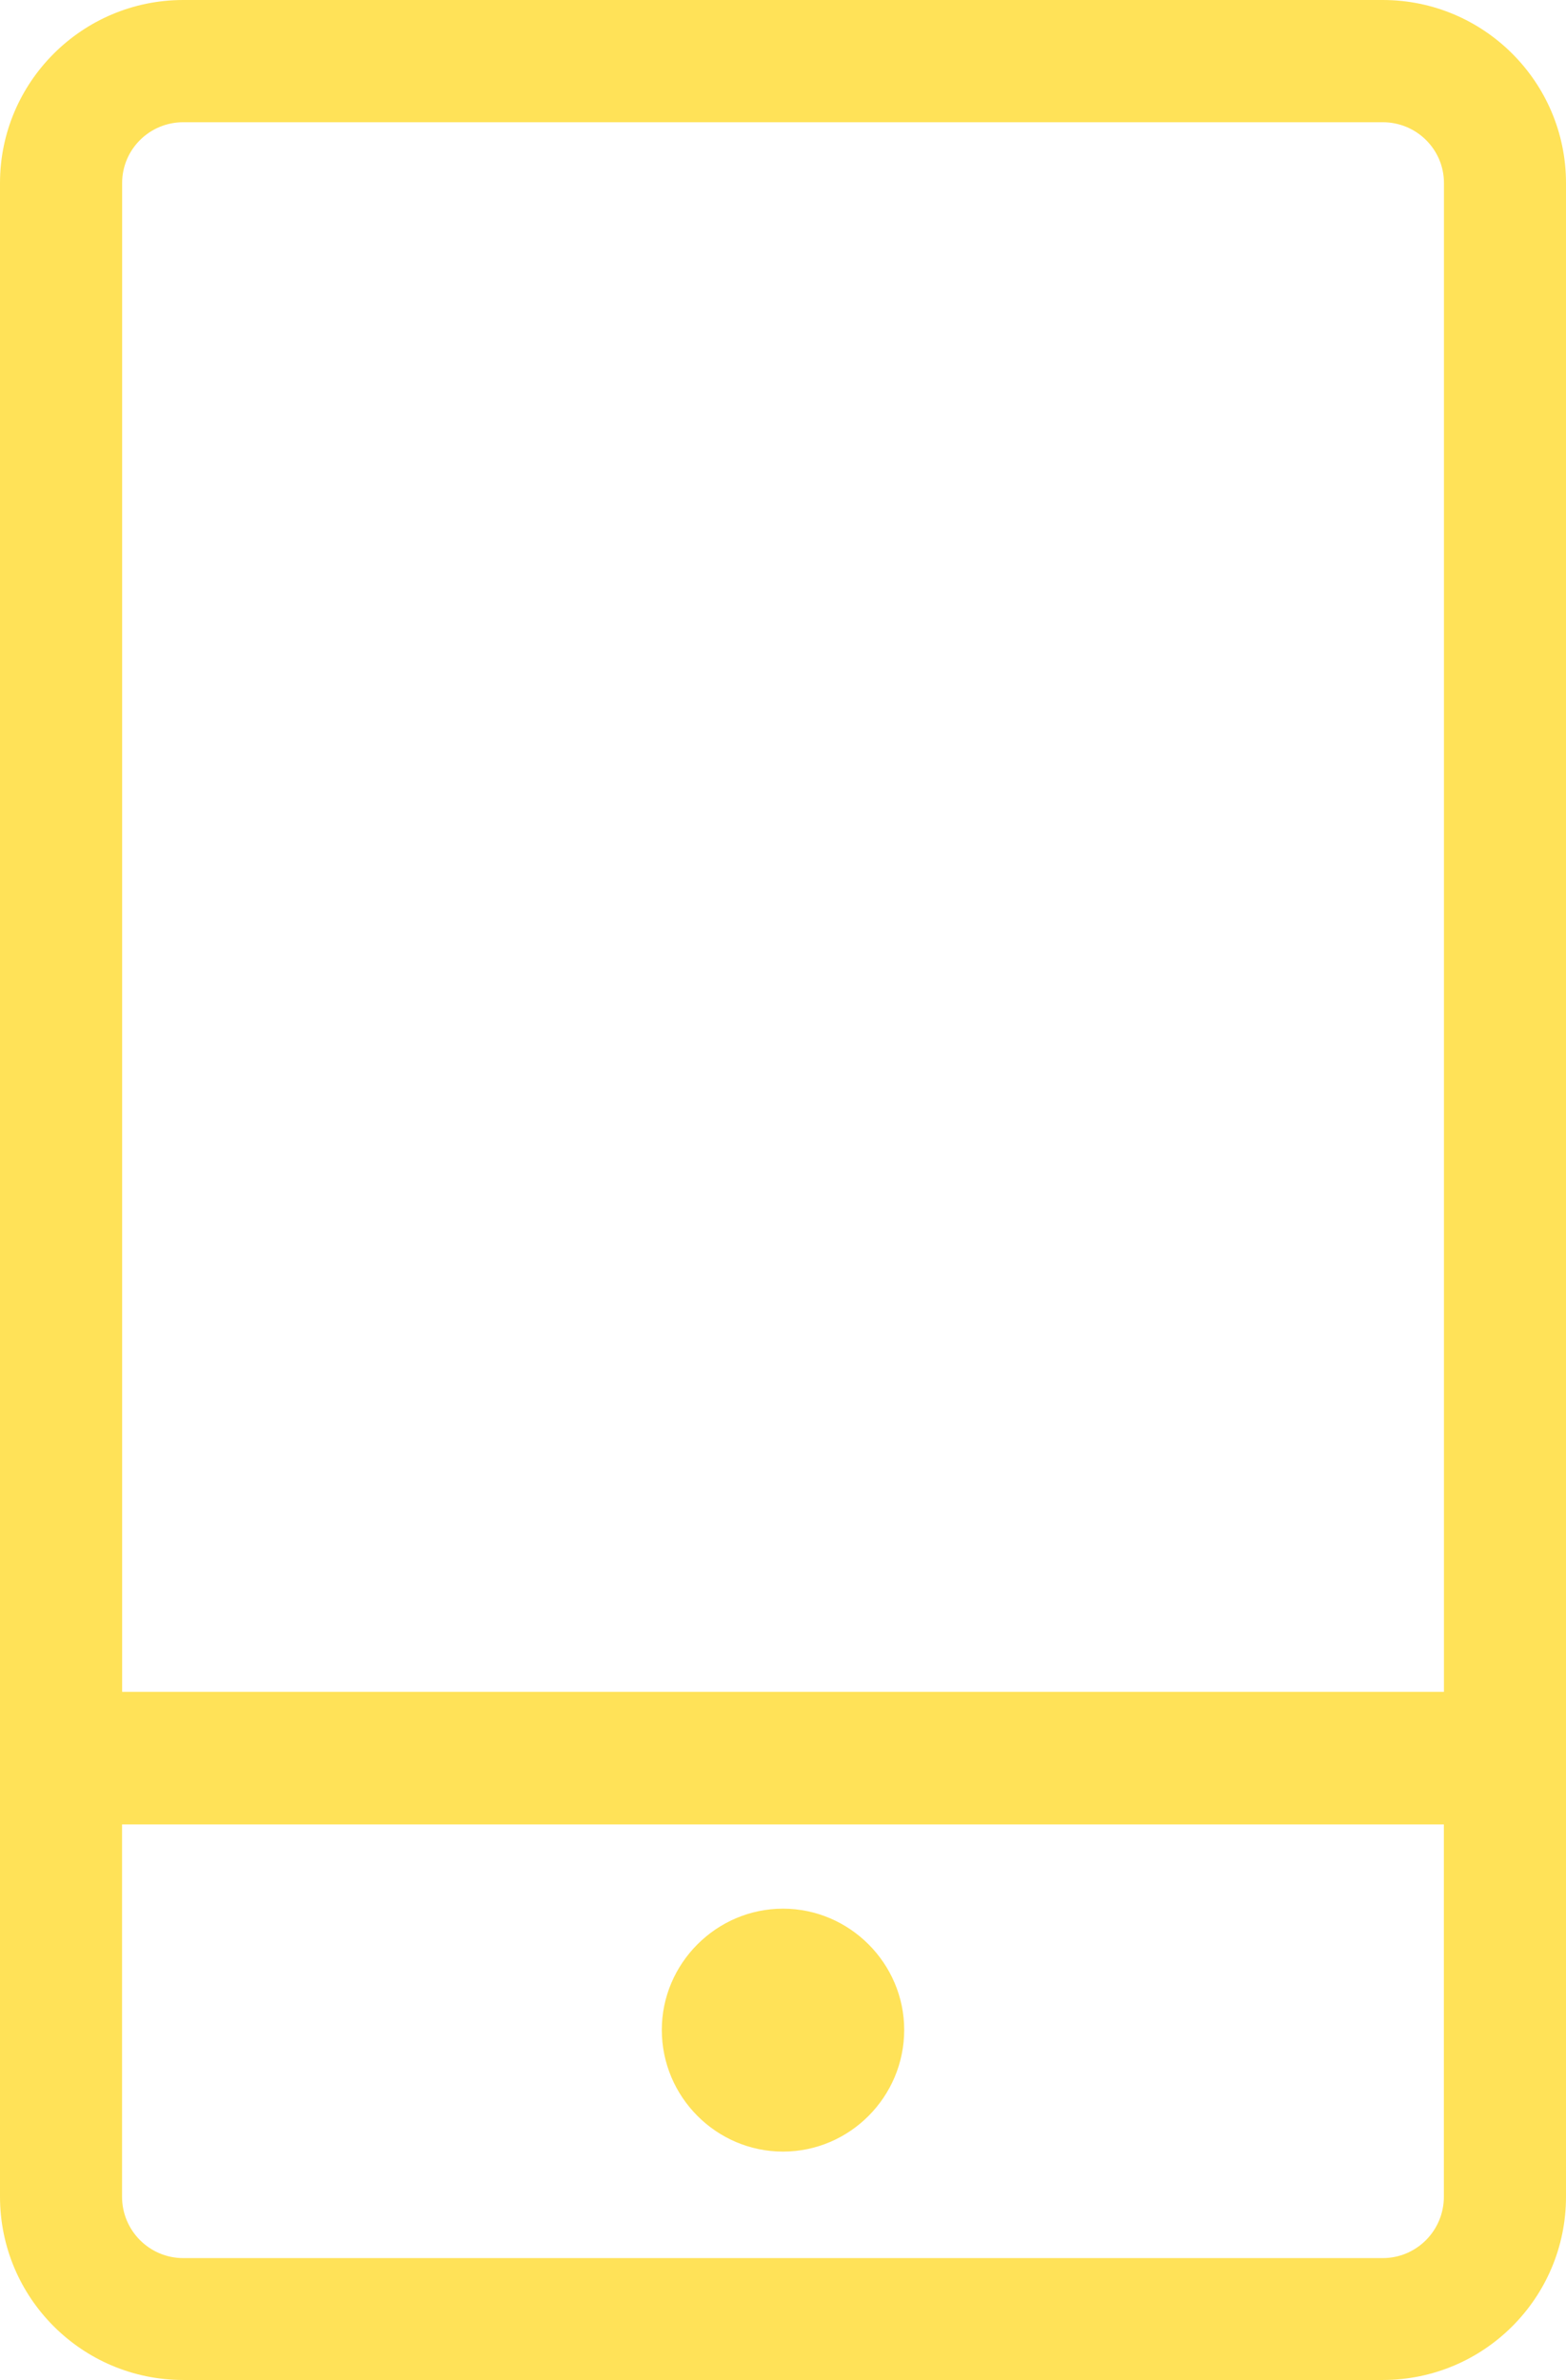 <?xml version="1.0" encoding="utf-8"?>
<!-- Generator: Adobe Illustrator 16.0.0, SVG Export Plug-In . SVG Version: 6.00 Build 0)  -->
<!DOCTYPE svg PUBLIC "-//W3C//DTD SVG 1.1//EN" "http://www.w3.org/Graphics/SVG/1.1/DTD/svg11.dtd">
<svg version="1.1" id="图层_1" xmlns="http://www.w3.org/2000/svg" xmlns:xlink="http://www.w3.org/1999/xlink" x="0px" y="0px"
	 width="18.426px" height="28px" viewBox="0 0 18.426 28" enable-background="new 0 0 18.426 28" xml:space="preserve">
<g>
	<g>
		<path fill="#FFE258" d="M9.213,22.455c-0.784,0-1.426,0.645-1.426,1.426c0,0.789,0.642,1.432,1.426,1.432s1.426-0.643,1.426-1.432
			C10.639,23.1,9.997,22.455,9.213,22.455L9.213,22.455z M9.213,22.455"/>
		<path fill="#FFE258" d="M16.27,0H2.156C0.967,0,0,0.966,0,2.154v23.689C0,27.035,0.967,28,2.156,28H16.27
			c1.189,0,2.156-0.965,2.156-2.156V2.154C18.426,0.966,17.459,0,16.27,0L16.27,0z M2.156,1.438H16.27
			c0.396,0,0.72,0.318,0.72,0.716v17.75H1.437V2.154C1.437,1.757,1.76,1.438,2.156,1.438L2.156,1.438z M16.27,26.566H2.156
			c-0.396,0-0.72-0.322-0.72-0.723v-4.379h15.553v4.379C16.989,26.244,16.666,26.566,16.27,26.566L16.27,26.566z M16.27,26.566"/>
	</g>
</g>
</svg>
